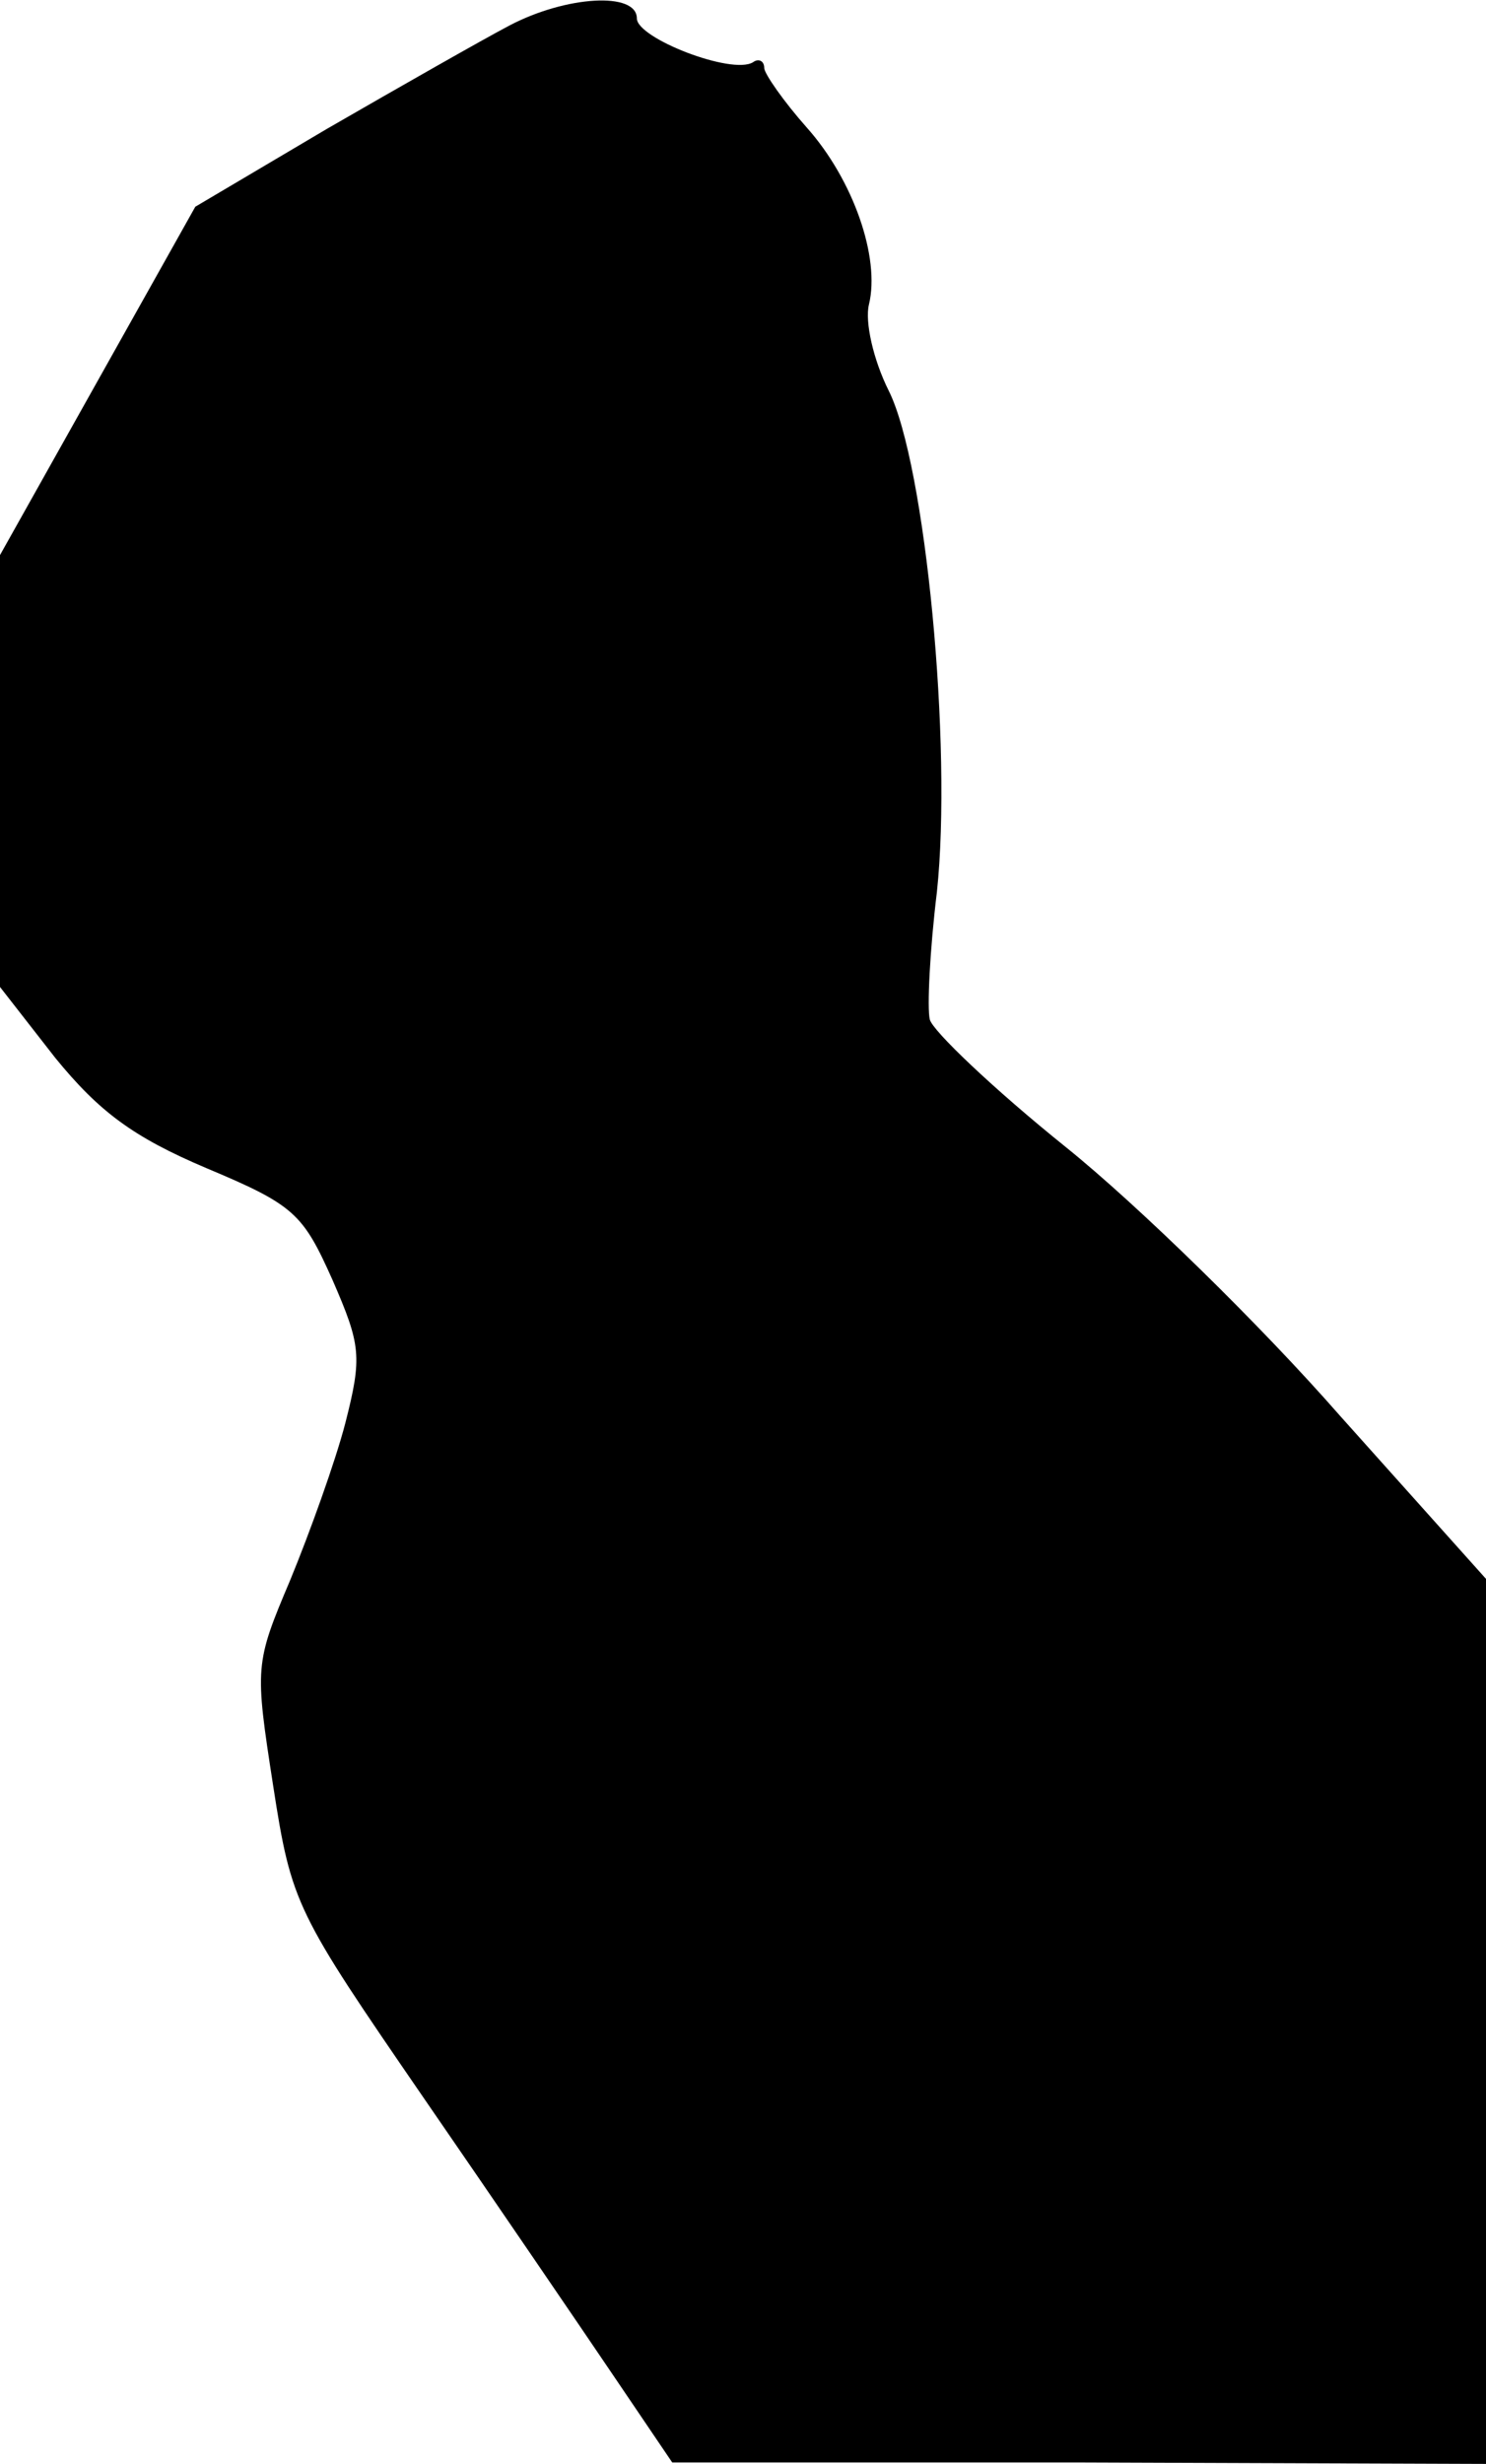 <?xml version="1.0" standalone="no"?>
<!DOCTYPE svg PUBLIC "-//W3C//DTD SVG 20010904//EN"
 "http://www.w3.org/TR/2001/REC-SVG-20010904/DTD/svg10.dtd">
<svg version="1.0" xmlns="http://www.w3.org/2000/svg"
 width="105pt" height="174pt" viewBox="0 0 105 174"
 preserveAspectRatio="xMidYMid meet">
<g transform="translate(0,174) scale(0.1,-0.1)"
fill="#000000" stroke="none">
<path fill="#000000" stroke="none" d="M360 1722 c-19 -10 -77 -43 -129 -73
l-93 -55 -69 -123 -69 -123 0 -153 0 -152 39 -50 c31 -38 55 -56 107 -78 62
-26 68 -32 89 -79 20 -46 21 -54 9 -101 -7 -27 -25 -77 -39 -111 -25 -59 -25
-61 -12 -145 13 -84 16 -89 106 -220 51 -74 111 -162 134 -196 l42 -62 288 0
287 -1 0 313 0 312 -103 115 c-56 64 -143 149 -194 190 -51 41 -94 82 -96 90
-2 8 0 49 5 90 11 103 -8 302 -34 354 -11 22 -17 49 -14 61 8 33 -11 88 -44
125 -16 18 -30 38 -30 42 0 5 -4 7 -8 4 -15 -9 -82 17 -82 31 0 19 -50 16 -90
-5z"/>
</g>
</svg>
